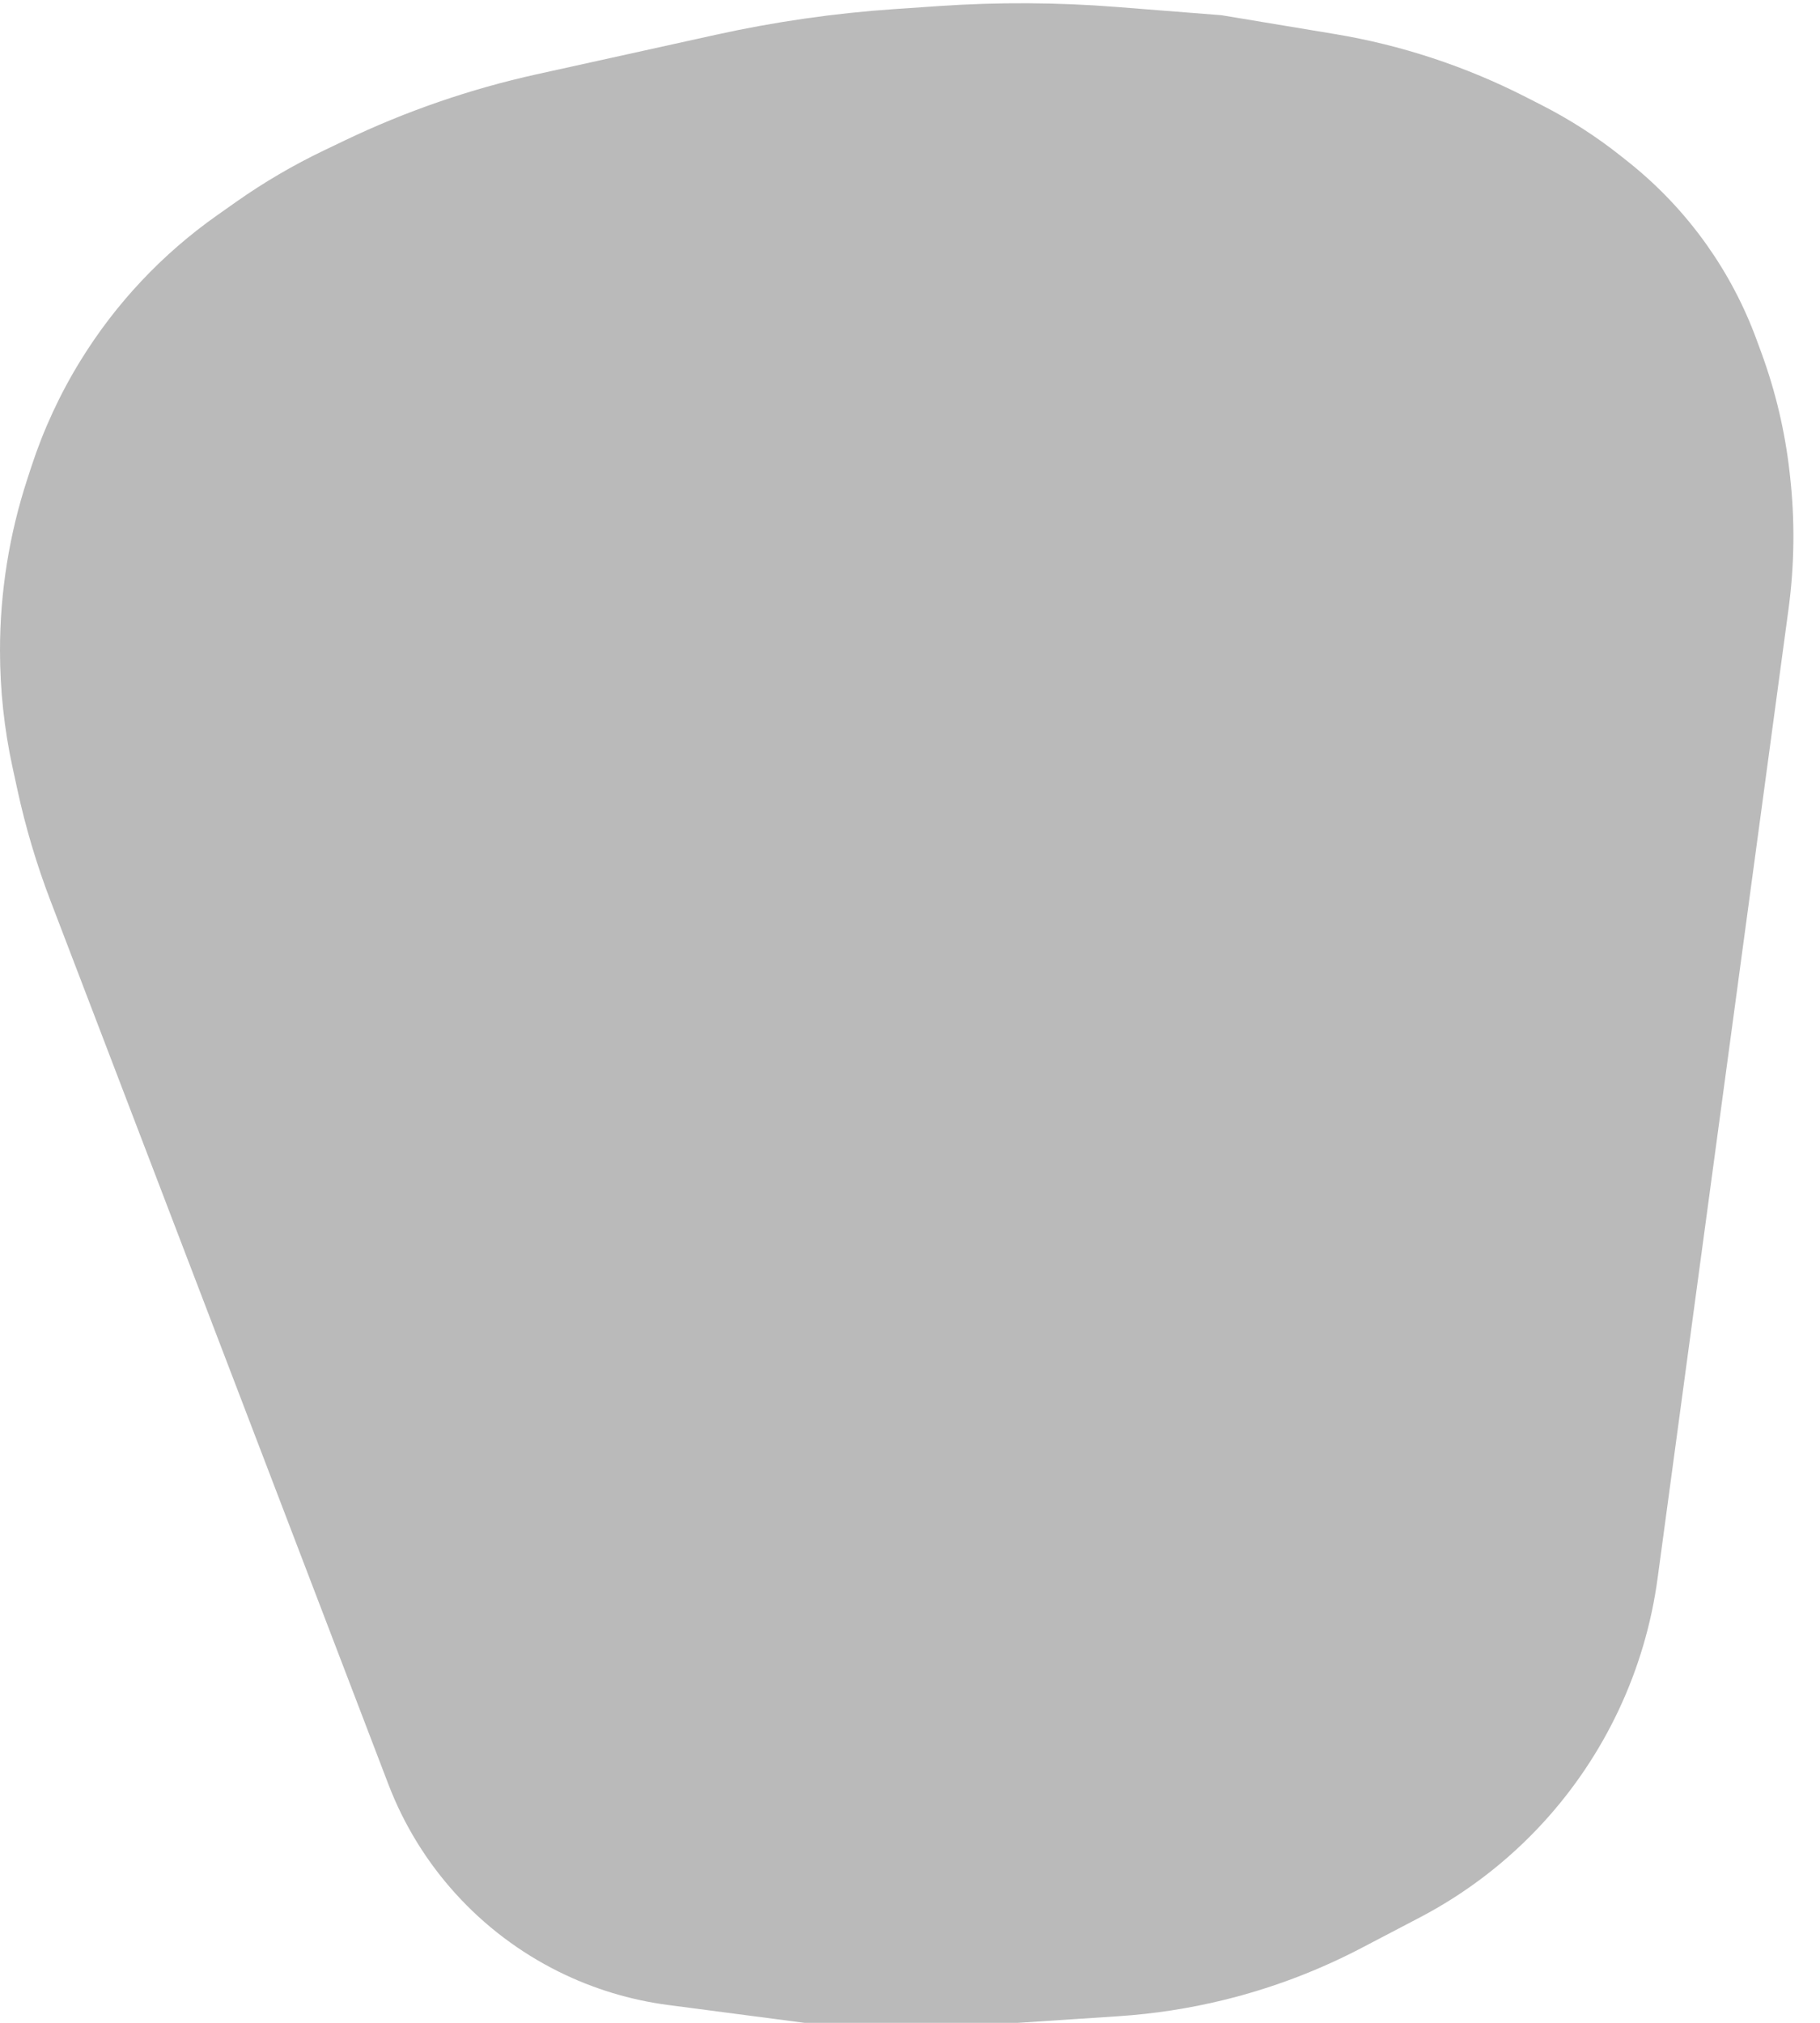 <svg width="72" height="80" viewBox="0 0 72 80" fill="none" xmlns="http://www.w3.org/2000/svg">
<path d="M1.996 35.62L15.364 70.564C16.6 73.795 19.008 76.442 22.107 77.979C23.468 78.653 24.93 79.098 26.436 79.295L31.823 80H34.77H40.27L44.249 79.738C45.653 79.645 47.047 79.431 48.414 79.096C50.312 78.631 52.146 77.938 53.876 77.032L56.175 75.829C57.999 74.874 59.644 73.611 61.037 72.094C63.503 69.409 65.087 66.033 65.575 62.421L67.968 44.712L70.754 24.093C70.991 22.34 71.011 20.565 70.812 18.807L70.796 18.664C70.614 17.054 70.239 15.472 69.681 13.951L69.488 13.426C69.001 12.1 68.341 10.845 67.525 9.692C66.646 8.45 65.595 7.339 64.404 6.394L64.118 6.167C63.151 5.399 62.11 4.73 61.01 4.168L60.353 3.833C57.979 2.622 55.433 1.783 52.804 1.346L48.324 0.602L44.169 0.275C41.835 0.092 39.49 0.08 37.154 0.239L35.404 0.358C33.02 0.52 30.652 0.86 28.319 1.375L21.224 2.94C18.608 3.518 16.066 4.393 13.649 5.55L12.822 5.946C11.61 6.526 10.448 7.206 9.349 7.979L8.595 8.511C6.423 10.039 4.585 11.992 3.191 14.252C2.376 15.573 1.721 16.986 1.239 18.461L1.077 18.958C0.363 21.143 0 23.427 0 25.725C0 27.284 0.167 28.838 0.499 30.362L0.692 31.249C1.016 32.737 1.452 34.198 1.996 35.62Z" fill="#BABABA"/>
</svg>
